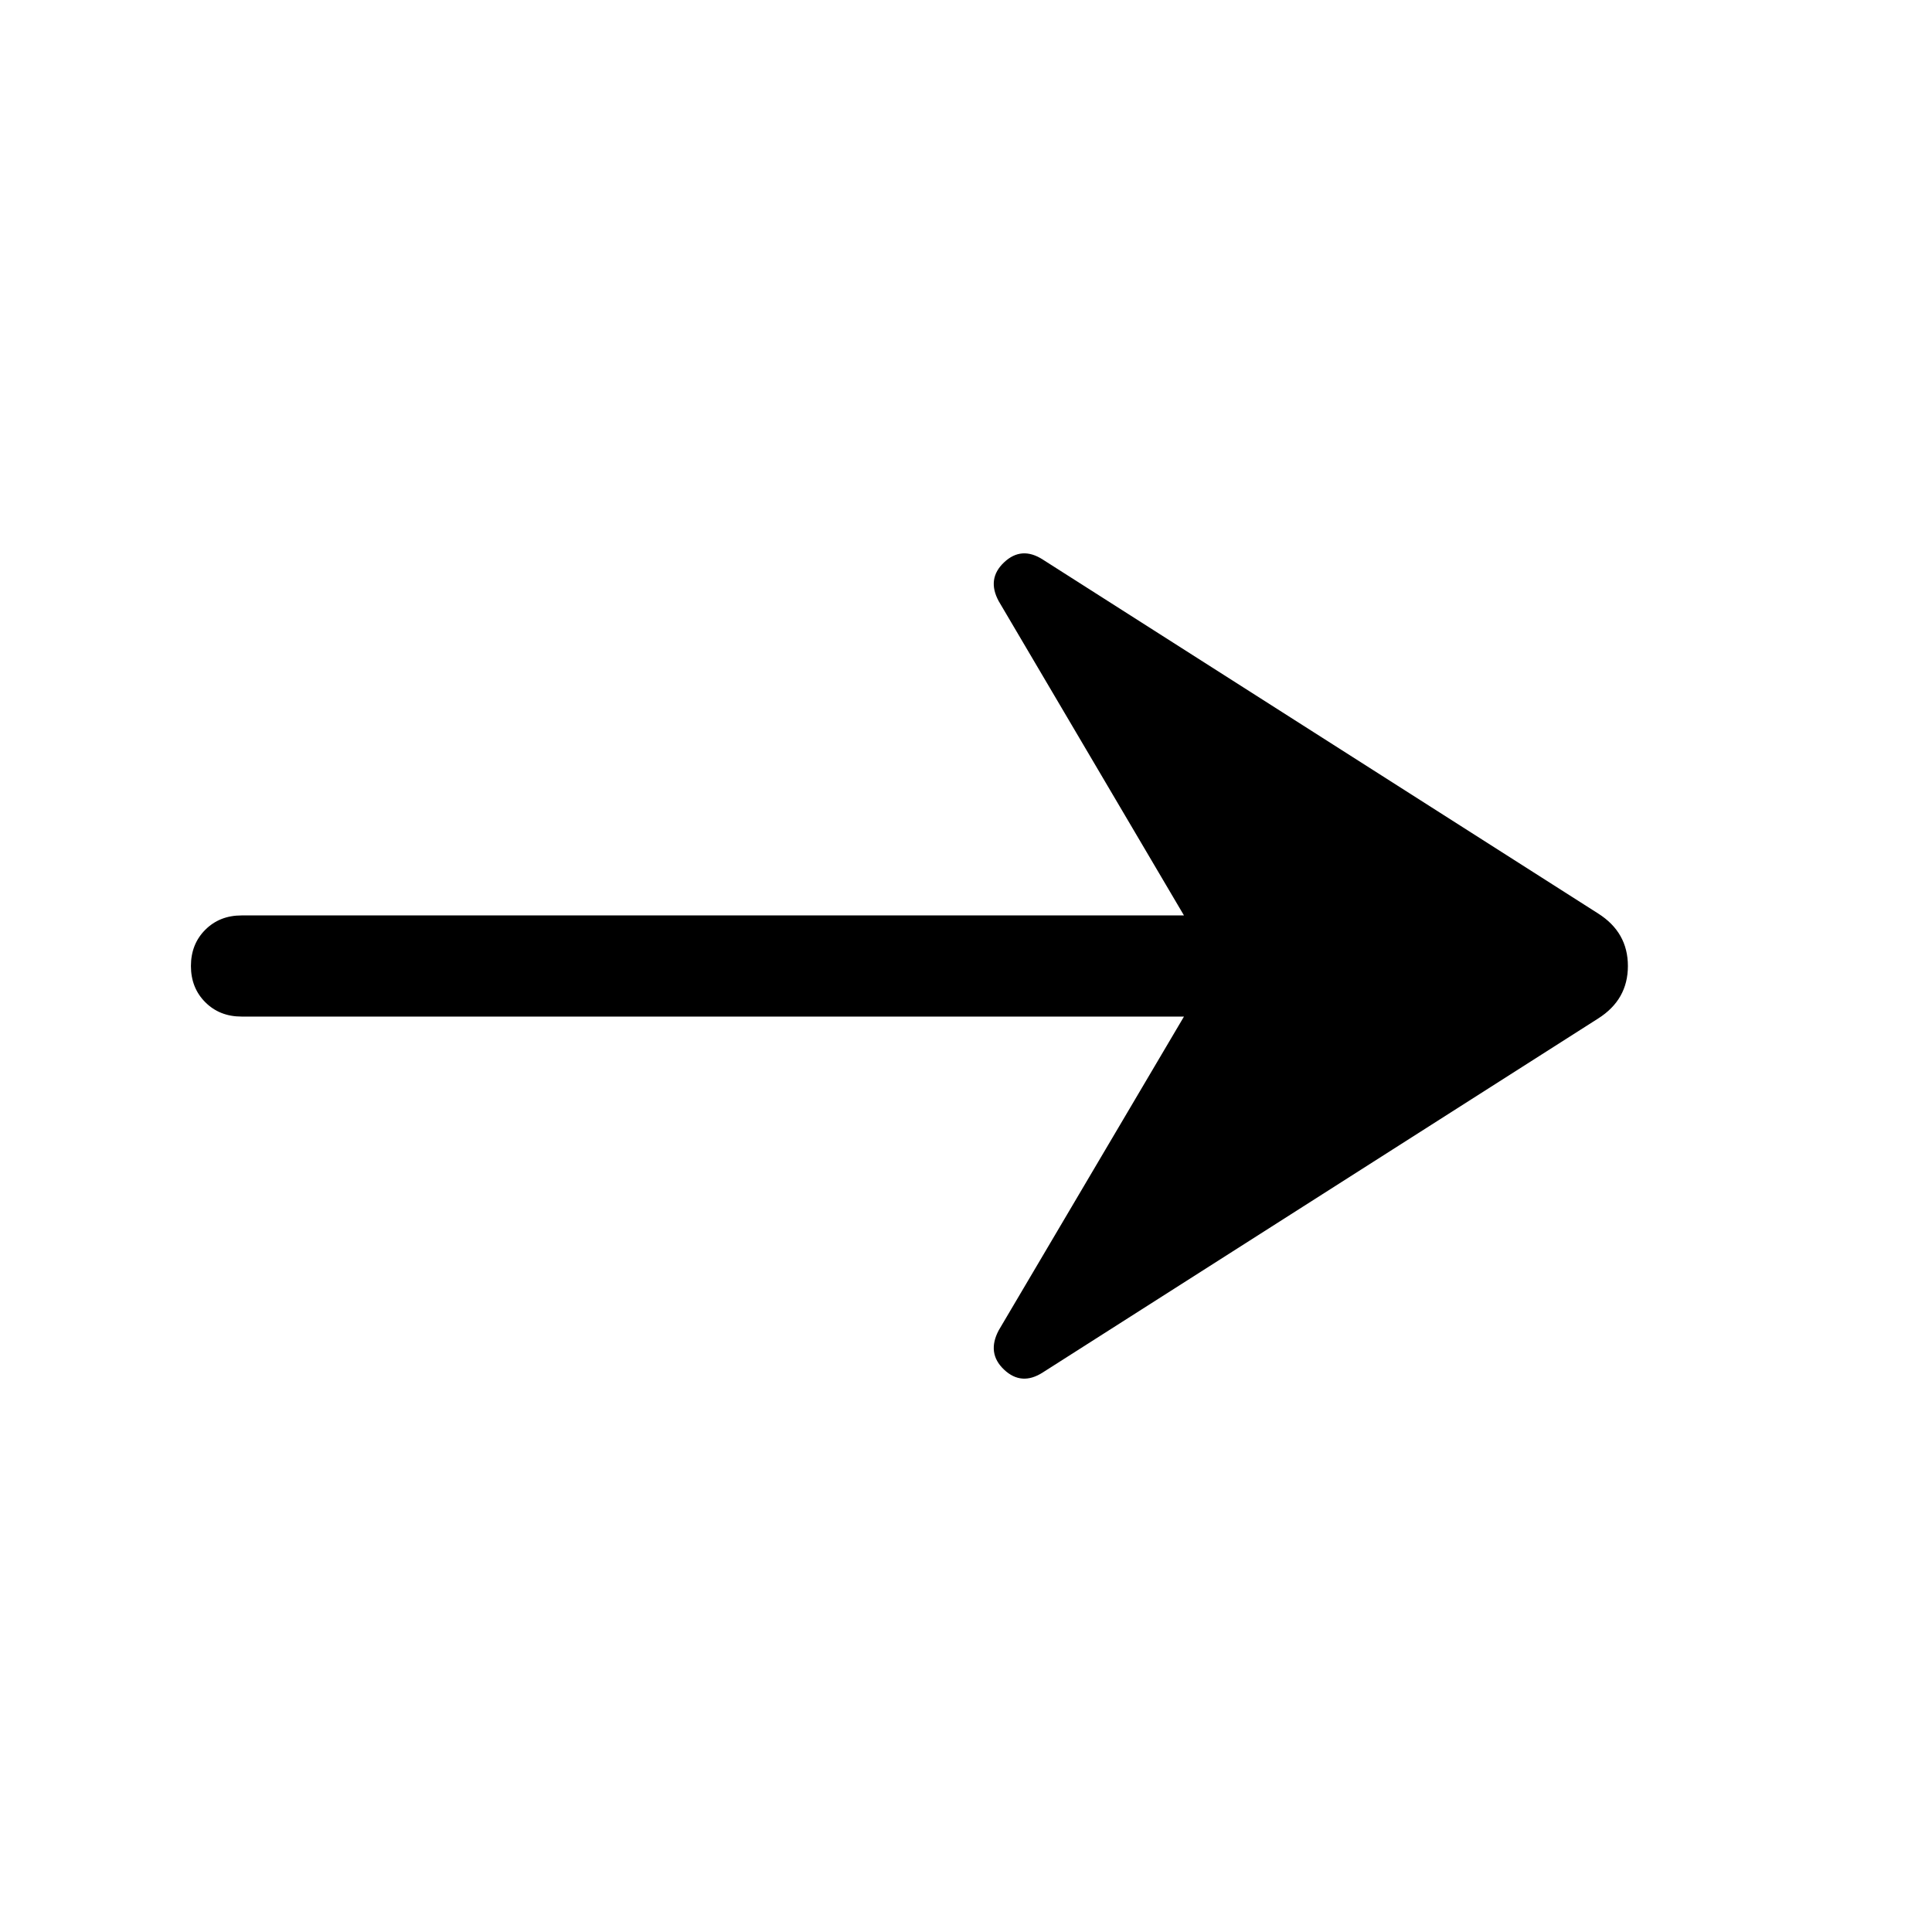 <svg xmlns="http://www.w3.org/2000/svg" height="40" viewBox="0 -960 960 960" width="40"><path d="M518.181-278.054q-10.564 6.82-19.257-1.372-8.692-8.192-2.666-19.551l92.05-155.896H120q-10.871 0-17.999-7.128-7.129-7.128-7.129-17.999 0-10.871 7.129-17.999 7.128-7.128 17.999-7.128h468.308l-92.05-156.152q-6.026-11.103 2.666-19.295 8.693-8.192 19.257-1.372l275.944 175.869q14.769 9.359 14.769 26.077 0 16.718-14.769 26.077L518.181-278.054Z"/></svg>